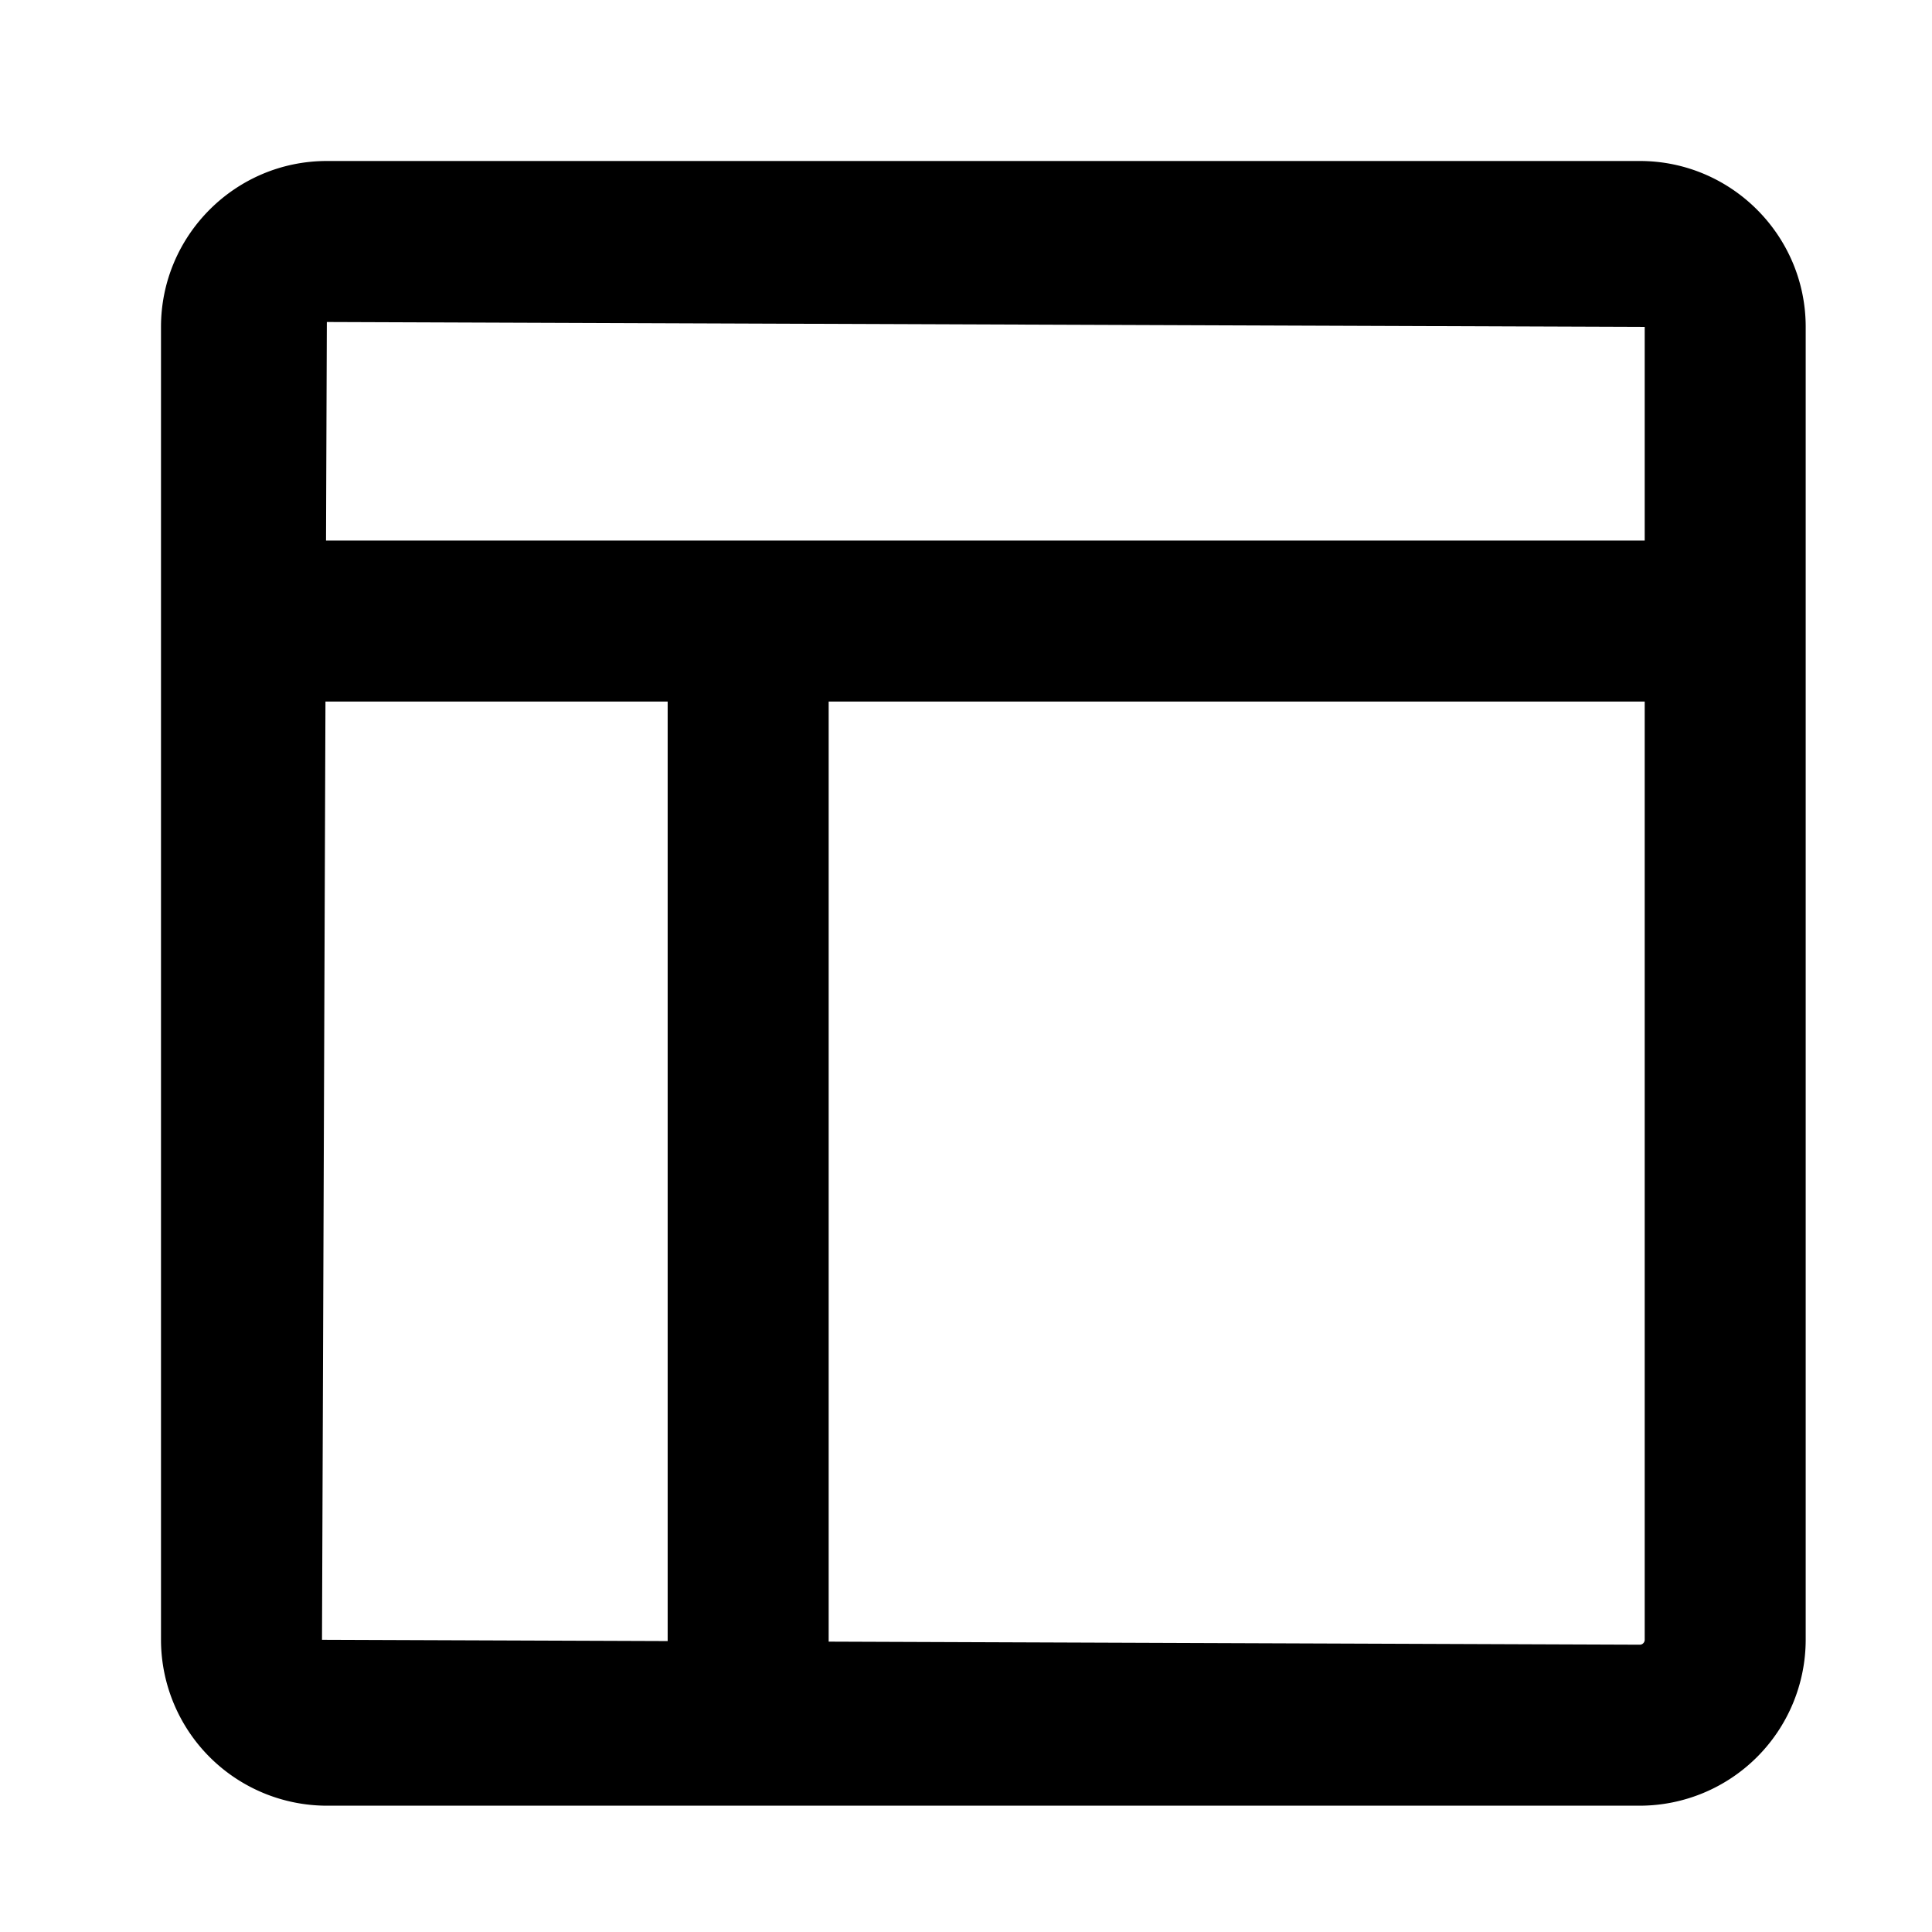 <svg id="view--website" xmlns="http://www.w3.org/2000/svg" viewBox="0 0 24 24"><path  d="M20.371 2c1.135 0 2.06.925 2.06 2.061V20.37a2.064 2.064 0 01-2.06 2.061H4.06A2.063 2.063 0 012 20.37V4.061C2 2.925 2.924 2 4.06 2h16.311zm.06 6.715H10.294v11.678l10.077.038c.033 0 .06-.028.06-.061V8.715zm-12.137 0H4.043L4 20.37l4.294.016V8.715zM4.06 4l-.01 2.715h16.381V4.061L4.06 4z"/></svg>